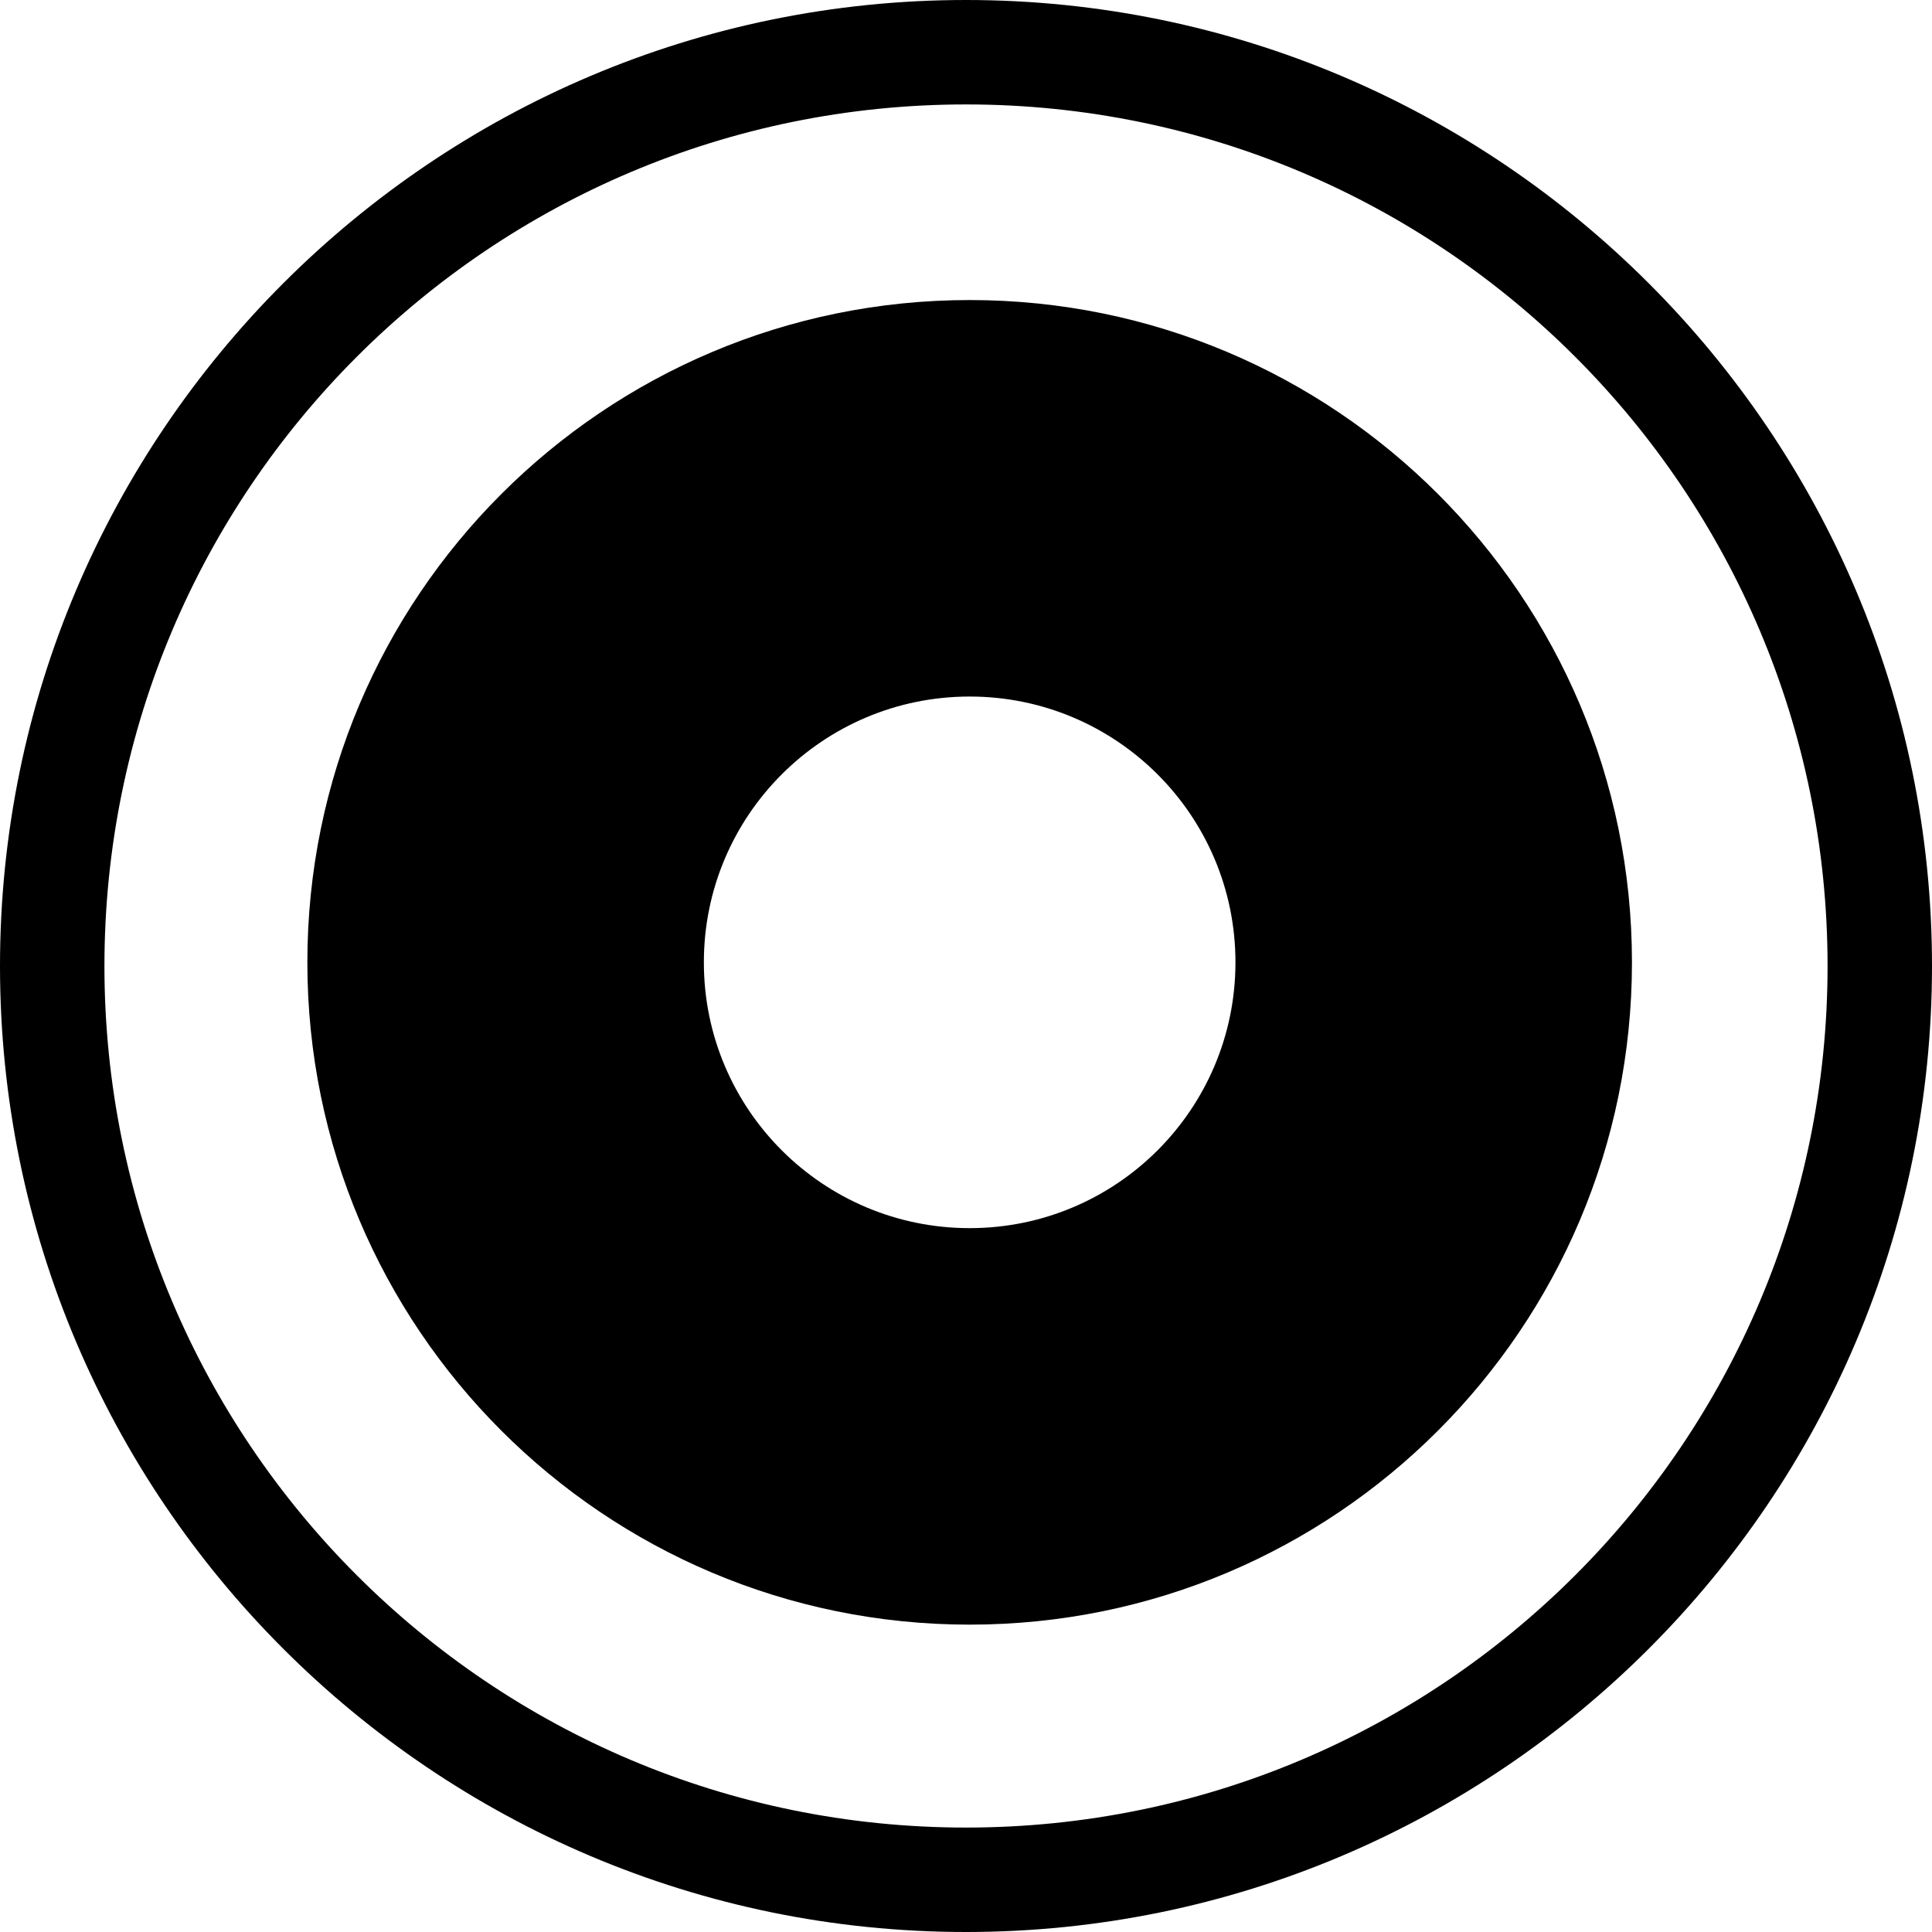 <svg width="264" height="264" viewBox="0 0 264 264" fill="none" xmlns="http://www.w3.org/2000/svg">
<path d="M132 14.271C197.013 14.271 249.729 66.981 249.729 132.007C249.729 197.033 197.013 249.729 132 249.729C66.974 249.729 14.271 197.026 14.271 132.007C14.271 66.988 66.974 14.271 132 14.271ZM132 0C59.218 0 0 59.218 0 132.007C0 204.789 59.211 264 132 264C204.783 264 264 204.789 264 132.007C264 59.225 204.783 0 132 0Z" fill="black"/>
<path d="M223 131.5C223 181.482 182.482 222 132.5 222C82.518 222 42 181.482 42 131.5C42 81.518 82.518 41 132.5 41C182.482 41 223 81.518 223 131.5ZM96.18 131.5C96.18 151.559 112.441 167.82 132.5 167.82C152.559 167.82 168.82 151.559 168.82 131.5C168.82 111.441 152.559 95.18 132.5 95.18C112.441 95.18 96.18 111.441 96.18 131.5Z" fill="black"/>
</svg>
